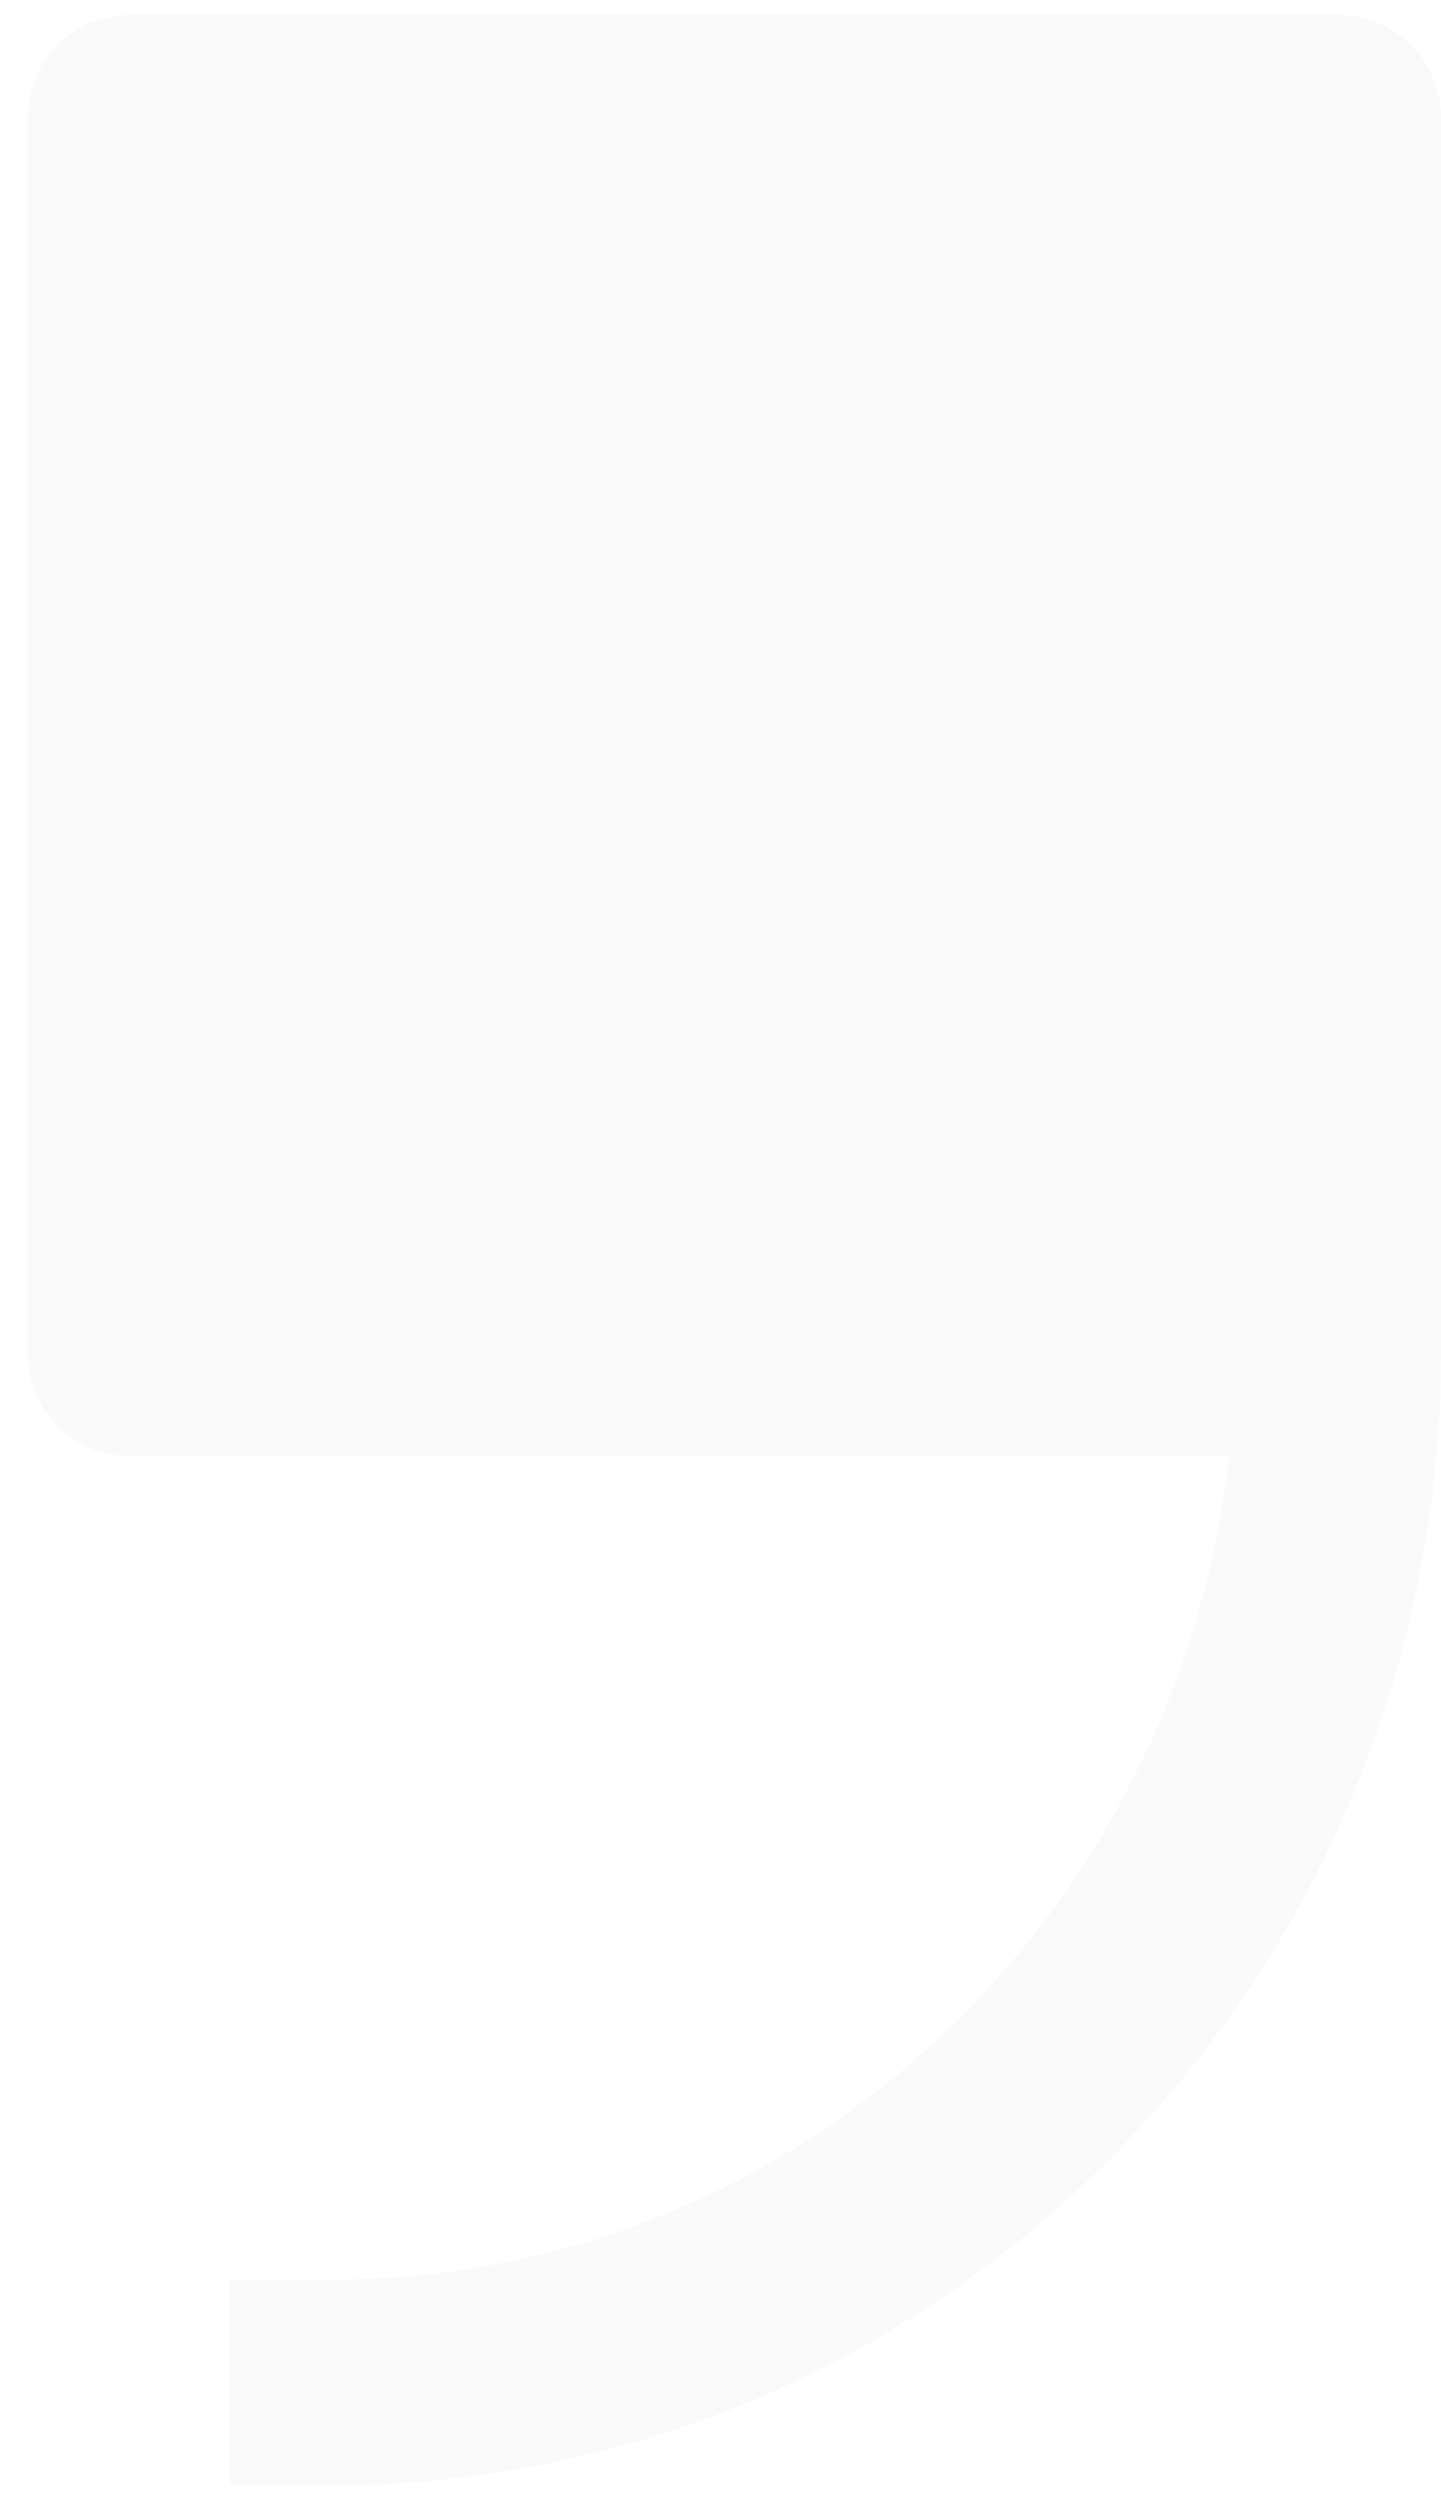 <svg width="49" height="85" viewBox="0 0 49 85" fill="none" xmlns="http://www.w3.org/2000/svg">
<path d="M4.372 49.511H41.787C40.054 65.218 27.099 77.511 11.238 77.511H7.804V84.511H11.238C32.06 84.511 49 67.24 49 46.011V4.011C49 2.077 47.465 0.511 45.567 0.511H4.372C2.474 0.511 0.939 2.076 0.939 4.011V46.011C0.939 47.946 2.474 49.511 4.372 49.511Z" fill="#32193C" fill-opacity="0.02"/>
</svg>
